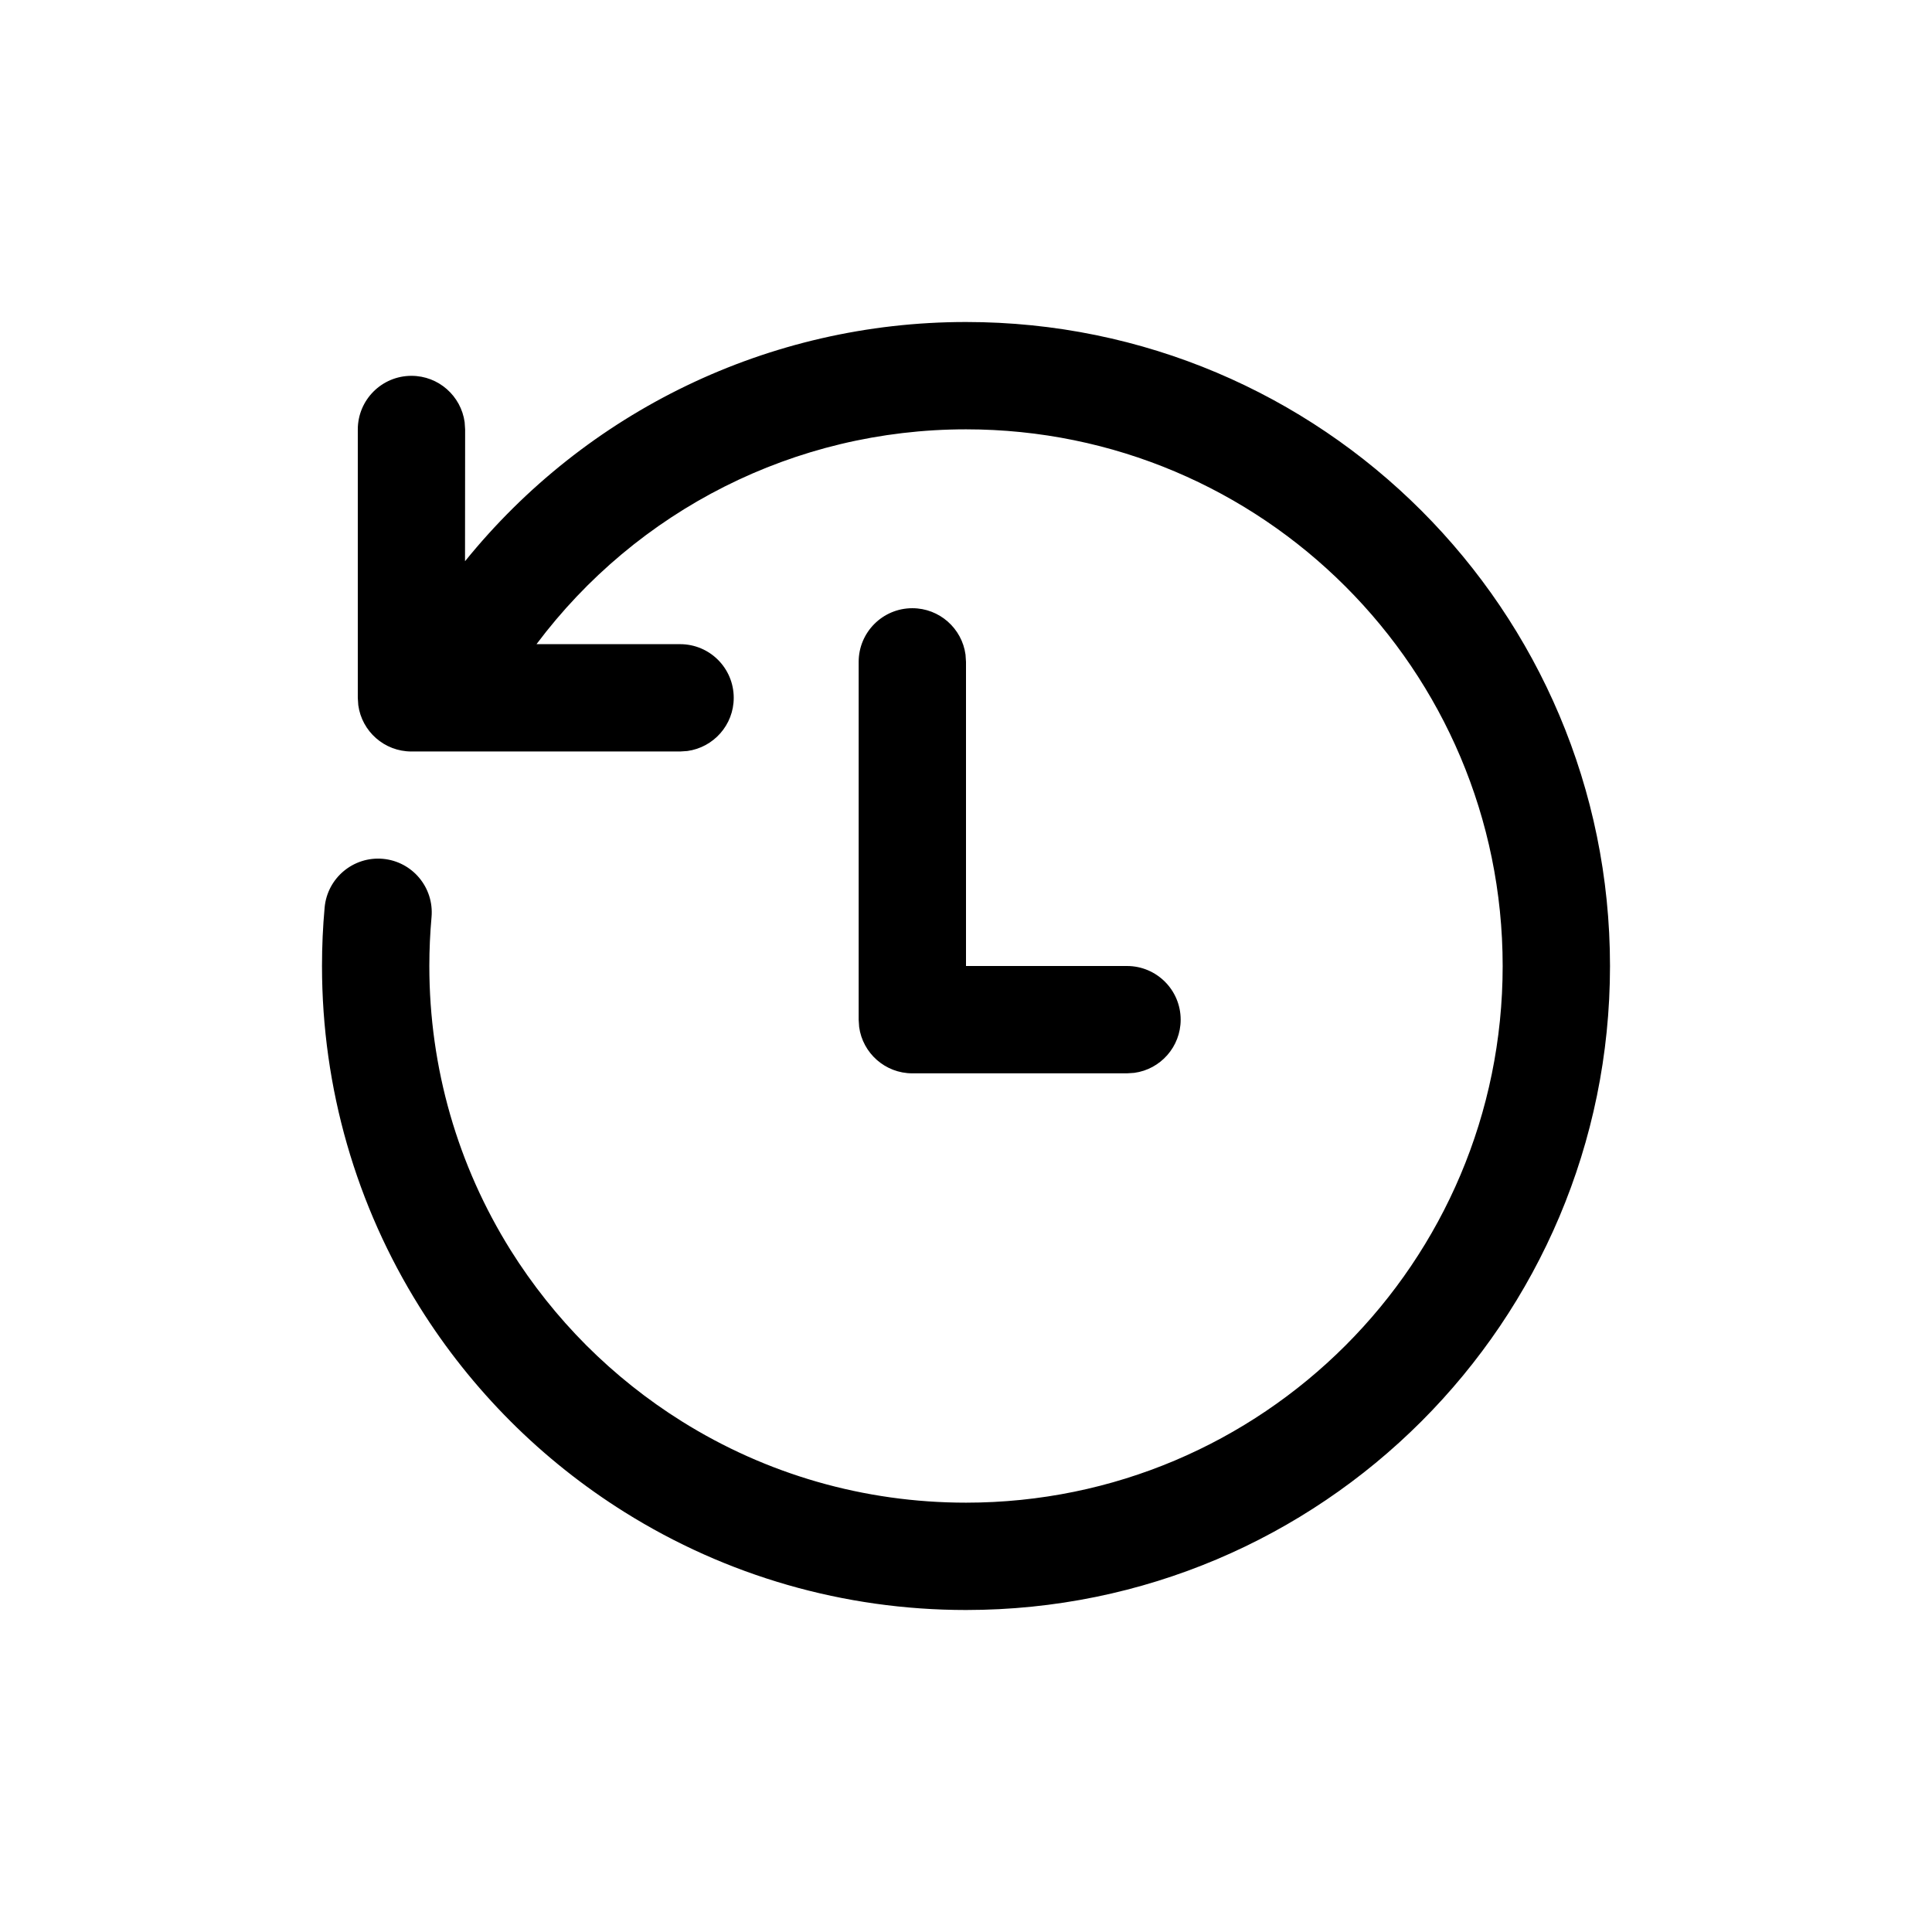 <svg width="36" height="36" viewBox="0 0 36 36" fill="none" xmlns="http://www.w3.org/2000/svg">
    <path
        d="M18 6C24.628 6 30 11.373 30 18C30 24.628 24.628 30 18 30C15.72 30 13.533 29.362 11.641 28.178C10.871 27.696 10.157 27.128 9.514 26.485C8.871 25.841 8.301 25.126 7.819 24.354C6.637 22.464 6 20.278 6 18C6 17.634 6.016 17.271 6.049 16.91C6.099 16.36 6.585 15.954 7.135 16.003C7.685 16.053 8.09 16.539 8.041 17.089C8.014 17.391 8 17.694 8 18C8 19.9 8.53 21.719 9.514 23.294C9.917 23.937 10.392 24.534 10.928 25.071C11.465 25.607 12.06 26.081 12.702 26.483C14.278 27.47 16.099 28 18 28C23.523 28 28 23.523 28 18C28 12.477 23.523 8 18 8C14.804 8 11.866 9.51 9.997 12.003L12.672 12.003C13.225 12.003 13.672 12.45 13.672 13.003C13.672 13.509 13.296 13.927 12.808 13.994L12.672 14.003H7.667C7.16 14.003 6.742 13.627 6.676 13.139L6.667 13.003V8.003C6.667 7.451 7.114 7.003 7.667 7.003C8.173 7.003 8.591 7.379 8.658 7.867L8.667 8.003L8.665 10.458C10.915 7.675 14.315 6 18 6ZM17 11.333C17.506 11.333 17.925 11.71 17.991 12.198L18 12.333V18H21C21.552 18 22 18.448 22 19C22 19.506 21.624 19.925 21.136 19.991L21 20H17C16.494 20 16.075 19.624 16.009 19.136L16 19V12.333C16 11.781 16.448 11.333 17 11.333Z"
        fill="black" />
</svg>